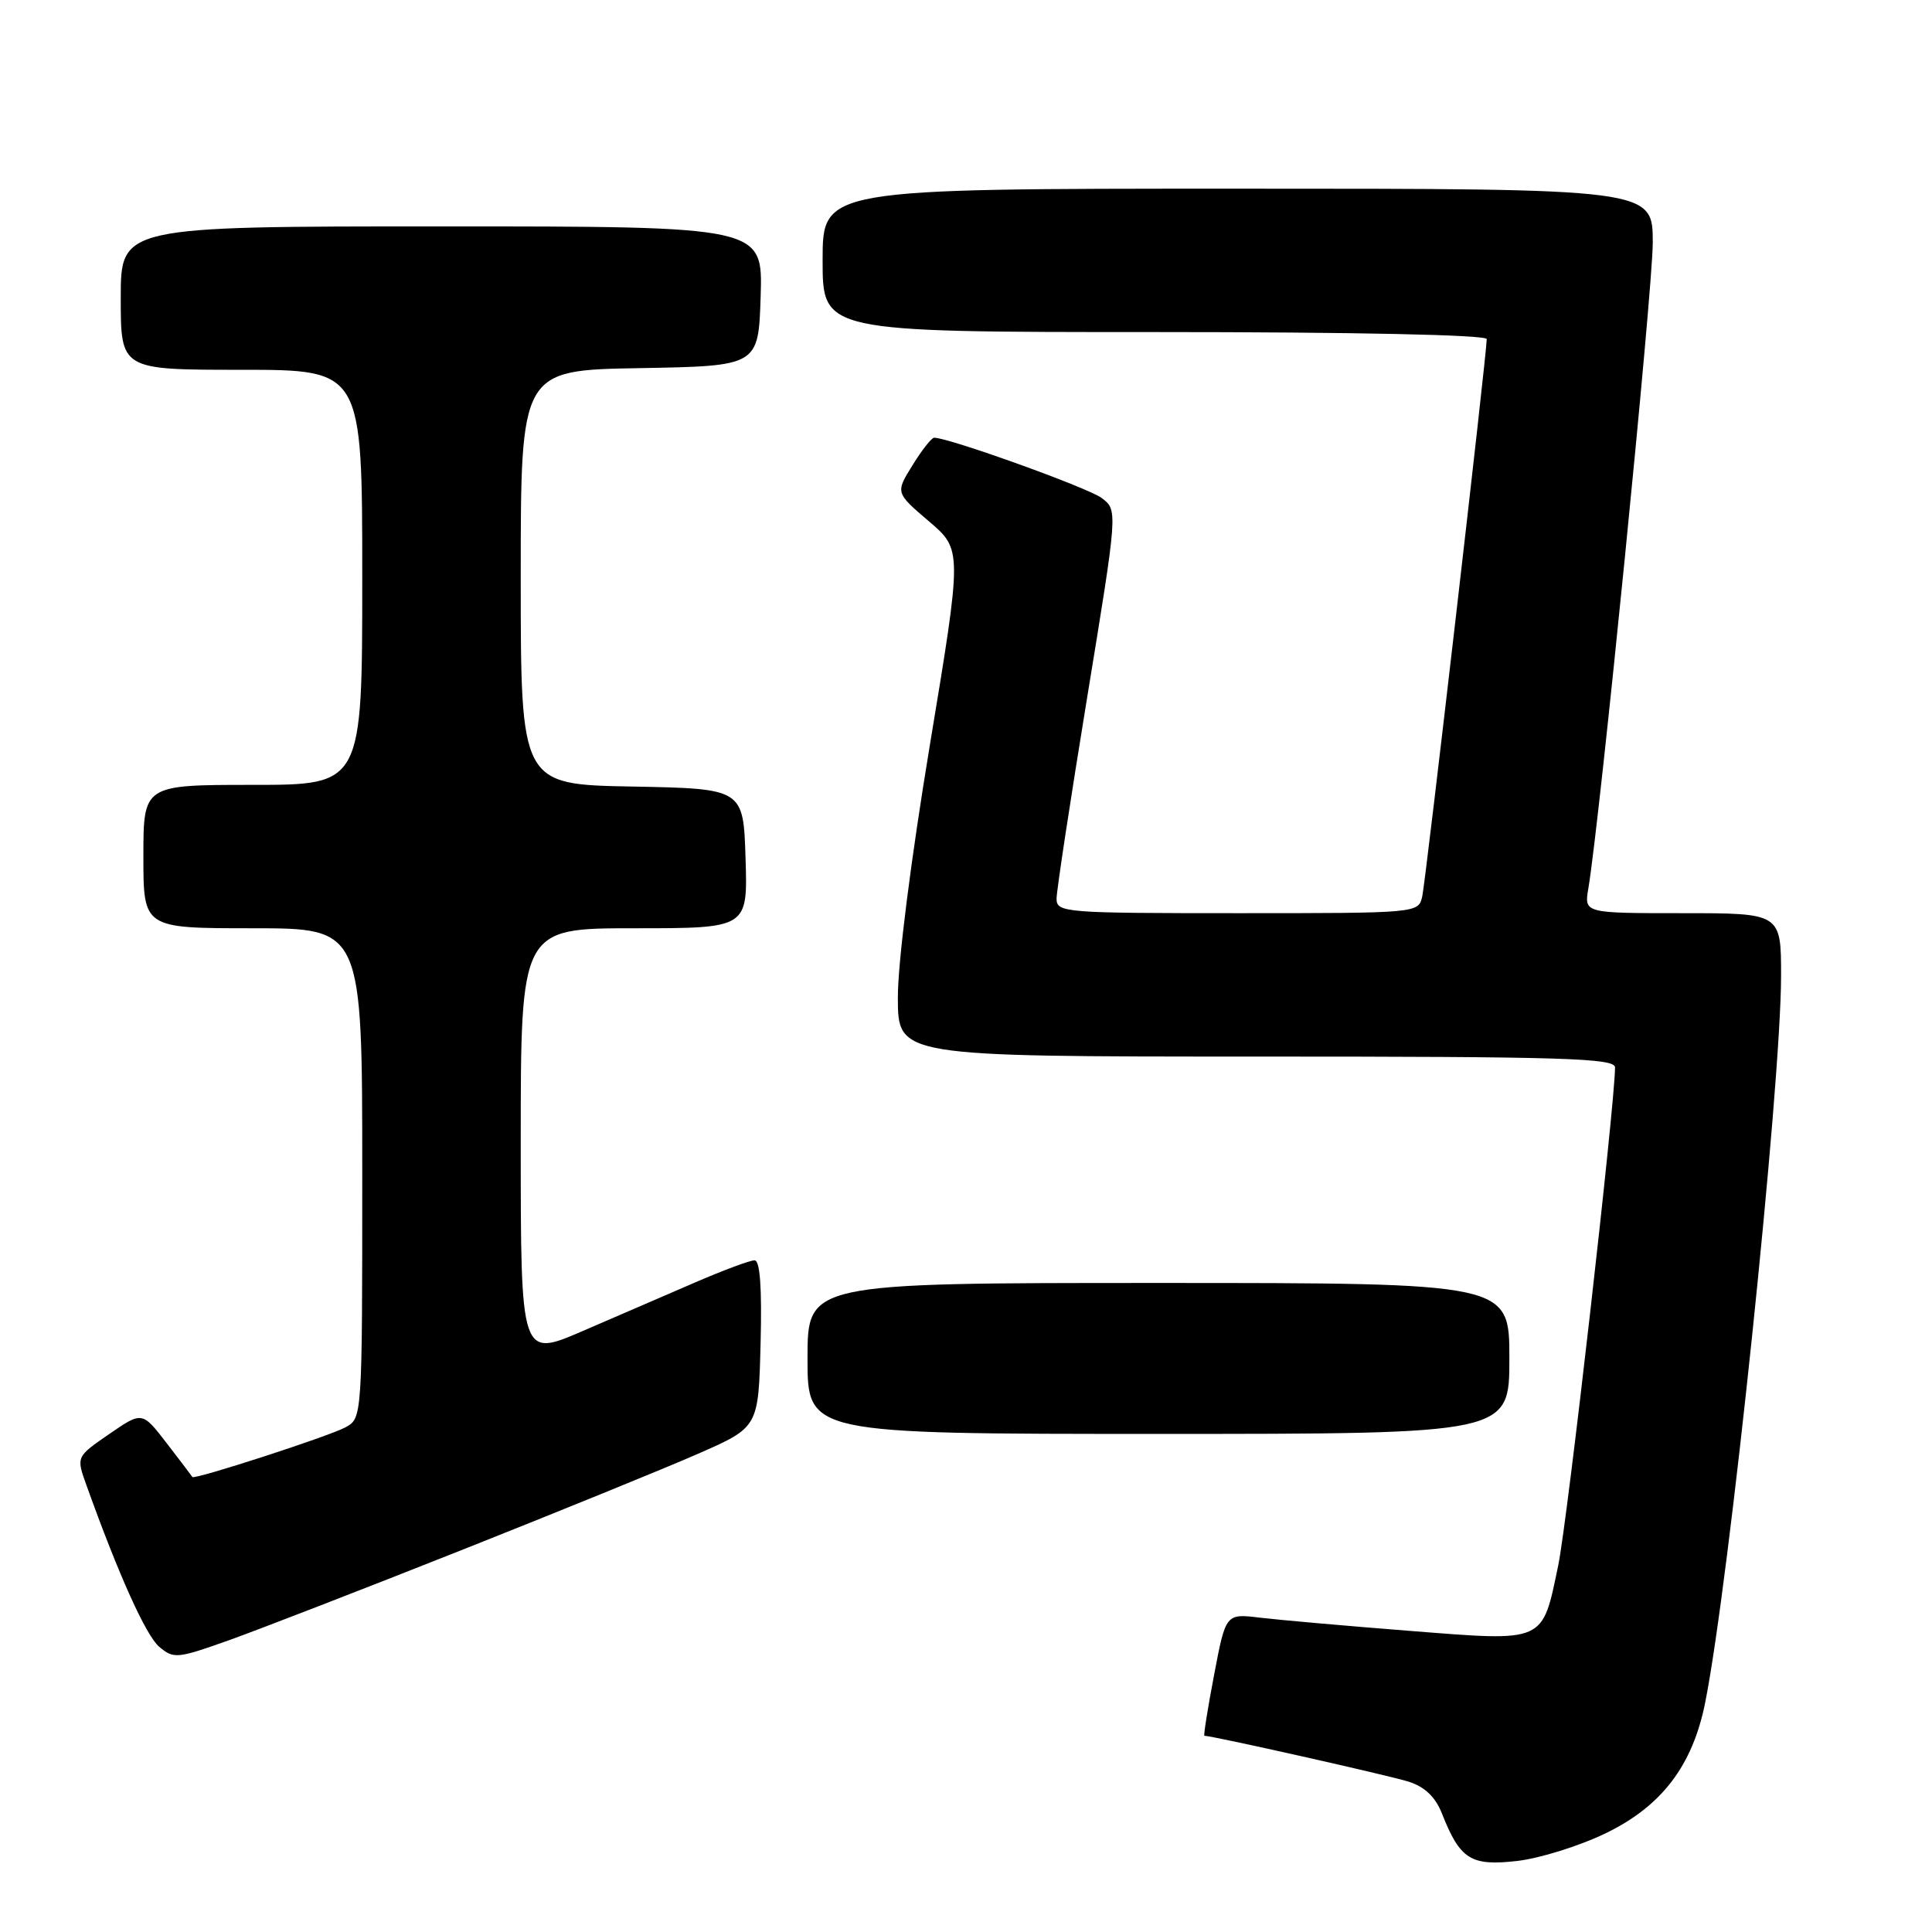 <?xml version="1.0" encoding="UTF-8" standalone="no"?>
<!DOCTYPE svg PUBLIC "-//W3C//DTD SVG 1.1//EN" "http://www.w3.org/Graphics/SVG/1.1/DTD/svg11.dtd" >
<svg xmlns="http://www.w3.org/2000/svg" xmlns:xlink="http://www.w3.org/1999/xlink" version="1.1" viewBox="0 0 256 256">
 <g >
 <path fill="currentColor"
d=" M 212.84 242.88 C 220.22 239.28 224.27 233.94 225.94 225.63 C 229.13 209.71 236.00 143.93 236.00 129.31 C 236.00 121.00 236.00 121.00 222.95 121.00 C 209.91 121.00 209.91 121.00 210.46 117.75 C 211.98 108.75 219.00 38.37 219.00 32.16 C 219.00 25.00 219.00 25.00 164.00 25.00 C 109.00 25.00 109.00 25.00 109.00 34.50 C 109.00 44.00 109.00 44.00 153.00 44.00 C 179.62 44.00 197.00 44.37 197.00 44.93 C 197.00 46.87 188.93 116.60 188.46 118.75 C 187.96 121.00 187.96 121.00 163.98 121.00 C 141.02 121.00 140.00 120.92 140.00 119.08 C 140.00 118.03 141.83 106.01 144.06 92.38 C 148.12 67.60 148.12 67.60 145.98 65.99 C 144.20 64.64 125.74 58.00 123.78 58.00 C 123.44 58.00 122.15 59.64 120.91 61.65 C 118.65 65.29 118.65 65.29 123.08 69.07 C 127.50 72.84 127.50 72.84 123.22 98.67 C 120.69 113.95 118.95 127.66 118.97 132.25 C 119.00 140.00 119.00 140.00 166.50 140.00 C 207.23 140.00 214.00 140.21 214.00 141.44 C 214.00 146.22 207.68 201.68 206.47 207.44 C 204.32 217.75 204.86 217.52 186.81 216.10 C 178.39 215.44 169.46 214.65 166.96 214.35 C 162.42 213.80 162.42 213.80 160.88 221.90 C 160.03 226.35 159.45 230.00 159.59 230.00 C 160.65 230.00 184.17 235.28 186.65 236.08 C 188.79 236.76 190.20 238.11 191.06 240.29 C 193.47 246.39 194.88 247.28 201.00 246.59 C 204.03 246.25 209.35 244.58 212.84 242.88 Z  M 61.00 205.46 C 73.93 200.33 88.10 194.56 92.50 192.63 C 100.50 189.12 100.50 189.12 100.78 178.06 C 100.97 170.59 100.71 167.00 99.98 167.00 C 99.38 167.00 95.88 168.30 92.20 169.89 C 88.51 171.48 81.79 174.39 77.25 176.35 C 69.00 179.92 69.00 179.92 69.00 151.46 C 69.00 123.00 69.00 123.00 84.04 123.00 C 99.08 123.00 99.08 123.00 98.79 113.75 C 98.50 104.50 98.50 104.50 83.75 104.22 C 69.00 103.95 69.00 103.95 69.00 76.50 C 69.00 49.05 69.00 49.05 84.75 48.78 C 100.50 48.50 100.50 48.50 100.79 39.25 C 101.08 30.00 101.08 30.00 58.54 30.00 C 16.00 30.00 16.00 30.00 16.00 39.50 C 16.00 49.00 16.00 49.00 32.00 49.00 C 48.00 49.00 48.00 49.00 48.00 76.50 C 48.00 104.00 48.00 104.00 33.50 104.00 C 19.00 104.00 19.00 104.00 19.00 113.50 C 19.00 123.00 19.00 123.00 33.50 123.00 C 48.00 123.00 48.00 123.00 48.00 155.46 C 48.00 187.93 48.00 187.93 45.75 189.14 C 43.52 190.34 25.69 196.12 25.49 195.71 C 25.43 195.60 23.91 193.59 22.11 191.26 C 18.84 187.01 18.84 187.01 14.47 190.02 C 10.10 193.03 10.10 193.03 11.44 196.76 C 15.69 208.62 19.33 216.71 21.10 218.21 C 23.01 219.83 23.49 219.78 30.31 217.35 C 34.26 215.94 48.07 210.59 61.00 205.46 Z  M 200.00 180.00 C 200.00 170.00 200.00 170.00 153.50 170.00 C 107.00 170.00 107.00 170.00 107.00 180.00 C 107.00 190.00 107.00 190.00 153.50 190.00 C 200.00 190.00 200.00 190.00 200.00 180.00 Z "/>
</g>
</svg>